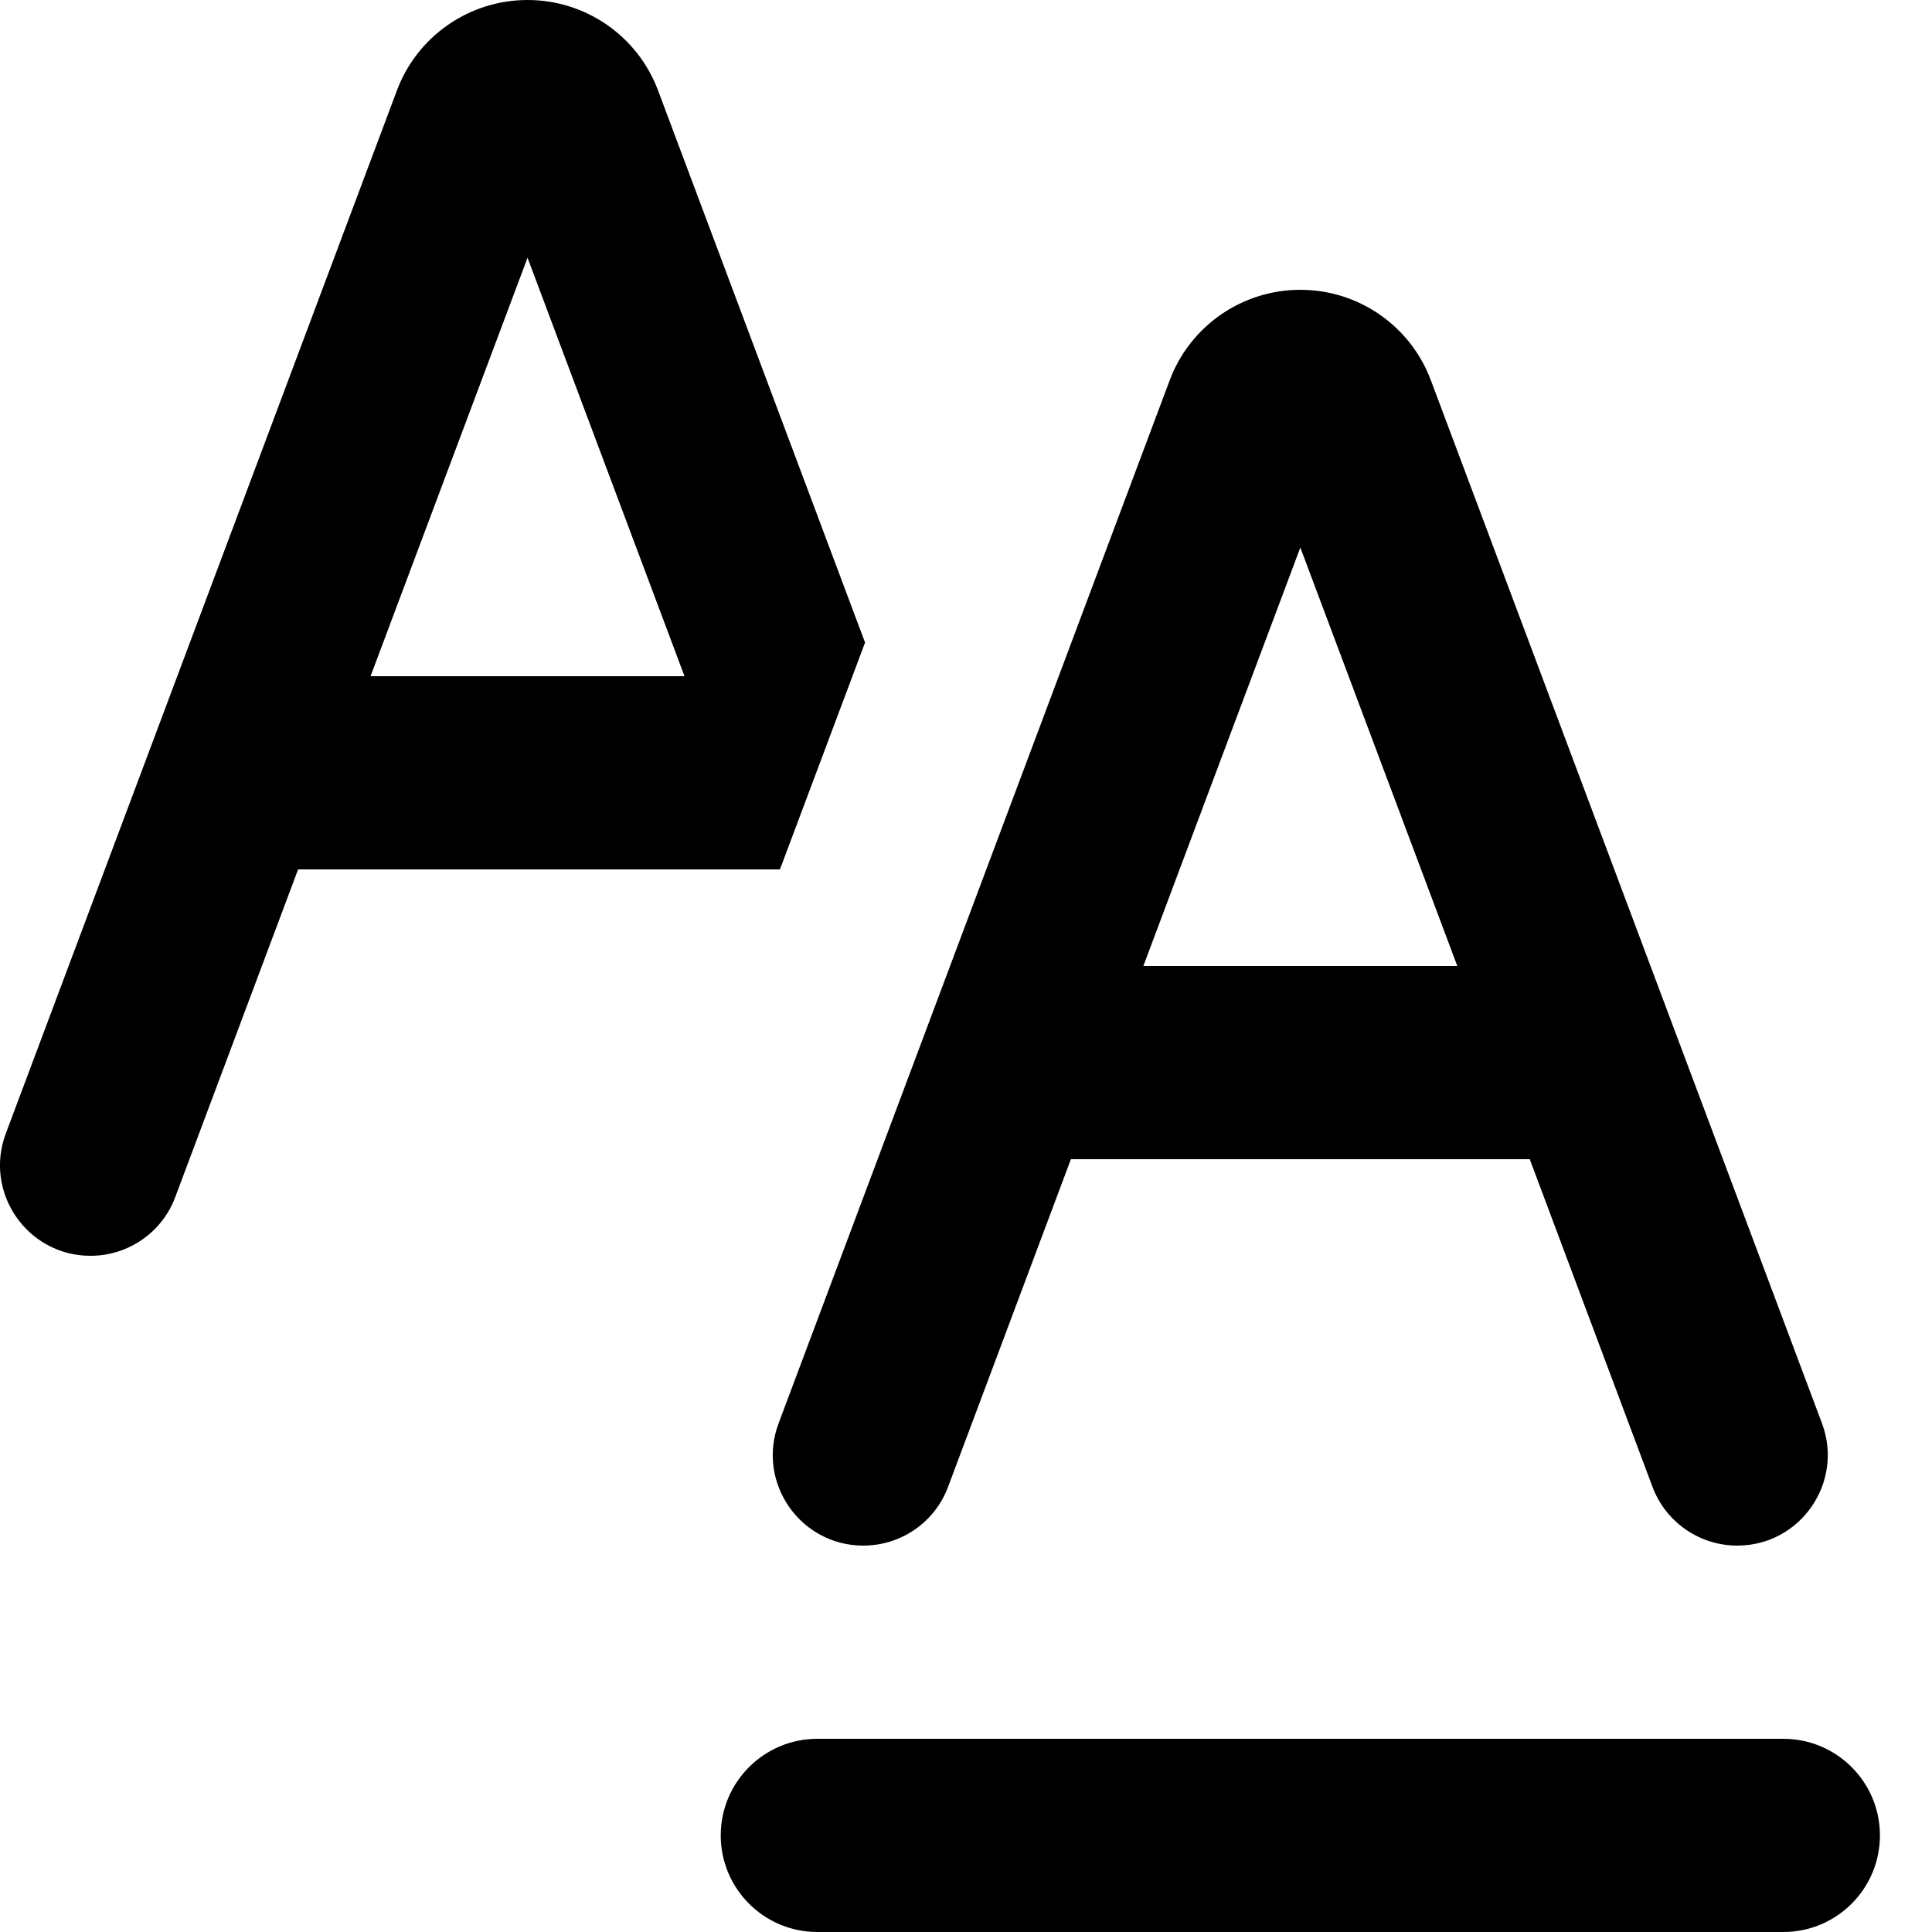 <svg viewBox="0 0 20 20" fill="none" xmlns="http://www.w3.org/2000/svg">
<path d="M5.461 0C4.859 0 4.32 0.373 4.109 0.936L0.06 11.734C-0.169 12.346 0.283 13 0.937 13C1.327 13 1.677 12.759 1.814 12.393L3.086 9H8.074L8.955 6.652L6.812 0.936C6.601 0.373 6.063 0 5.461 0ZM5.461 2.668L7.086 7H3.836L5.461 2.668ZM13.461 3C12.859 3 12.32 3.373 12.109 3.936L8.06 14.734C7.83 15.346 8.283 16 8.937 16C9.327 16 9.677 15.759 9.814 15.393L11.086 12H15.836L17.107 15.393C17.244 15.758 17.594 16 17.984 16C18.638 16 19.09 15.346 18.861 14.734L14.812 3.936C14.601 3.373 14.063 3 13.461 3ZM13.461 5.668L15.086 10H11.836L13.461 5.668ZM8.461 18C7.909 18 7.461 18.448 7.461 19C7.461 19.552 7.909 20 8.461 20H18.461C19.013 20 19.461 19.552 19.461 19C19.461 18.448 19.013 18 18.461 18H8.461Z" fill="black"/>
</svg>
